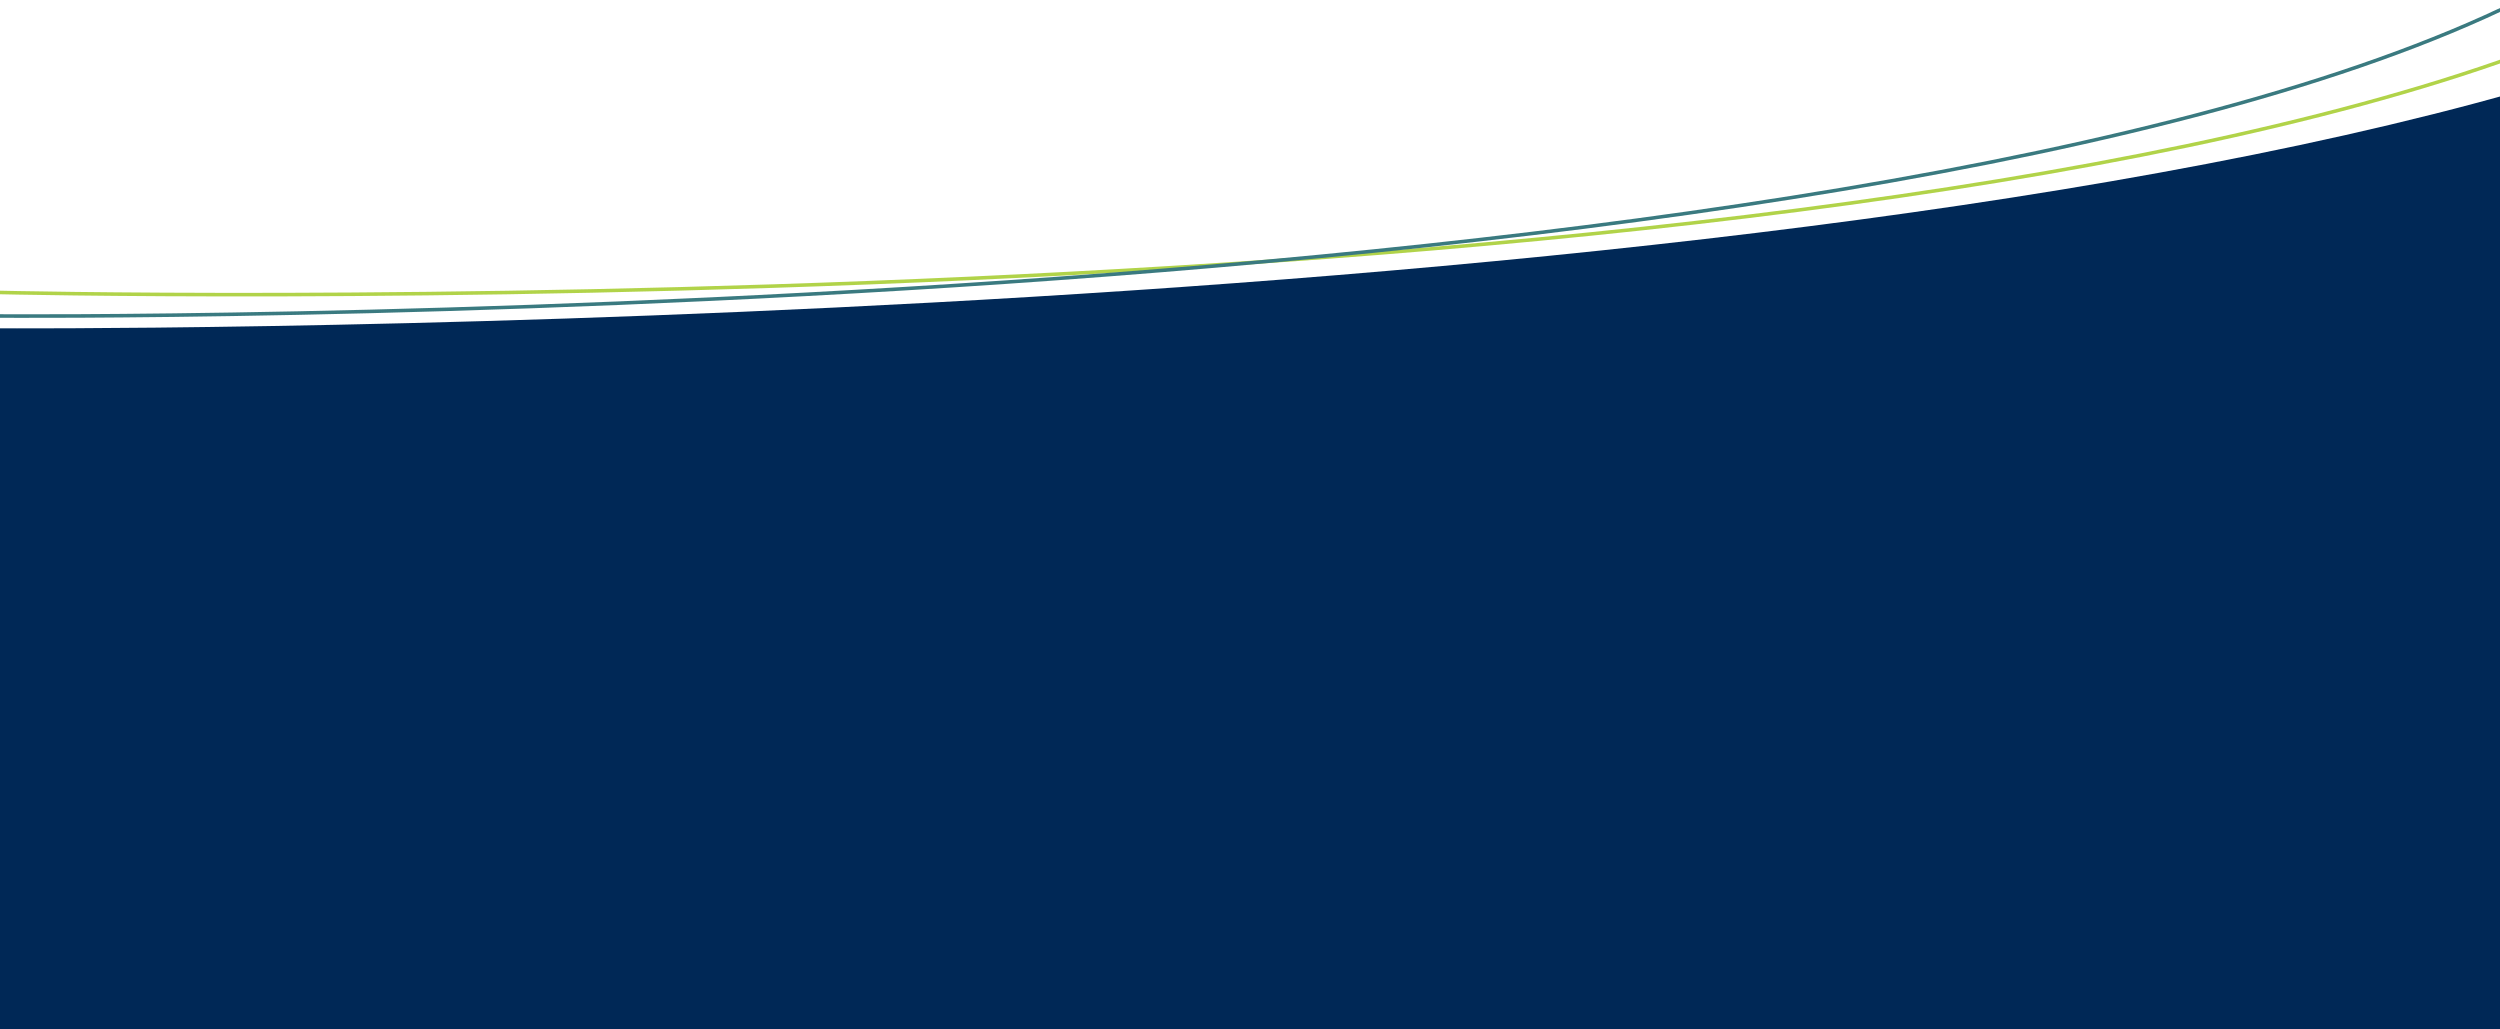 <?xml version="1.0" encoding="UTF-8" standalone="no"?>
<svg
   xmlns:dc="http://purl.org/dc/elements/1.1/"
   xmlns:cc="http://creativecommons.org/ns#"
   xmlns:rdf="http://www.w3.org/1999/02/22-rdf-syntax-ns#"
   xmlns:svg="http://www.w3.org/2000/svg"
   xmlns="http://www.w3.org/2000/svg"
   xmlns:sodipodi="http://sodipodi.sourceforge.net/DTD/sodipodi-0.dtd"
   xmlns:inkscape="http://www.inkscape.org/namespaces/inkscape"
   viewBox="0 0 1402 577.06"
   width="1402"
   height="577.06"
   preserveAspectRatio="none"
   version="1.1"
   id="svg14"
   sodipodi:docname="footer.svg"
   inkscape:version="1.0.1 (3bc2e813f5, 2020-09-07)">
  <sodipodi:namedview
     pagecolor="#ffffff"
     bordercolor="#666666"
     borderopacity="1"
     objecttolerance="10"
     gridtolerance="10"
     guidetolerance="10"
     inkscape:pageopacity="0"
     inkscape:pageshadow="2"
     inkscape:window-width="1920"
     inkscape:window-height="1017"
     id="namedview16"
     showgrid="false"
     inkscape:zoom="0.74322397"
     inkscape:cx="701"
     inkscape:cy="288.53"
     inkscape:window-x="-8"
     inkscape:window-y="-8"
     inkscape:window-maximized="1"
     inkscape:current-layer="svg14" />
  <defs
     id="defs4">
    <style
       id="style2">.cls-1{fill:#002856;}.cls-2,.cls-3{fill:none;stroke-linecap:round;stroke-linejoin:round;stroke-width:2px;}.cls-2{stroke:#b1d349;}.cls-3{stroke:#3a7a80;}</style>
  </defs>
  <g
     id="Layer_2"
     data-name="Layer 2"
     transform="matrix(1.009,0,0,1,-2.009,0)">
    <g
       id="Layer_1-2"
       data-name="Layer 1">
      <path
         class="cls-1"
         d="M 1401,51.44 C 917.72,189.86 1,184.12 1,184.12 v 392.94 h 1400 z"
         id="path6" />
      <path
         class="cls-2"
         d="m 1,164 c 0,0 971.2,23.42 1400,-132.86"
         id="path8" />
      <path
         class="cls-3"
         d="m 1,177.21 c 0,0 1028.51,7.98 1400,-176.21"
         id="path10" />
    </g>
  </g>
</svg>

